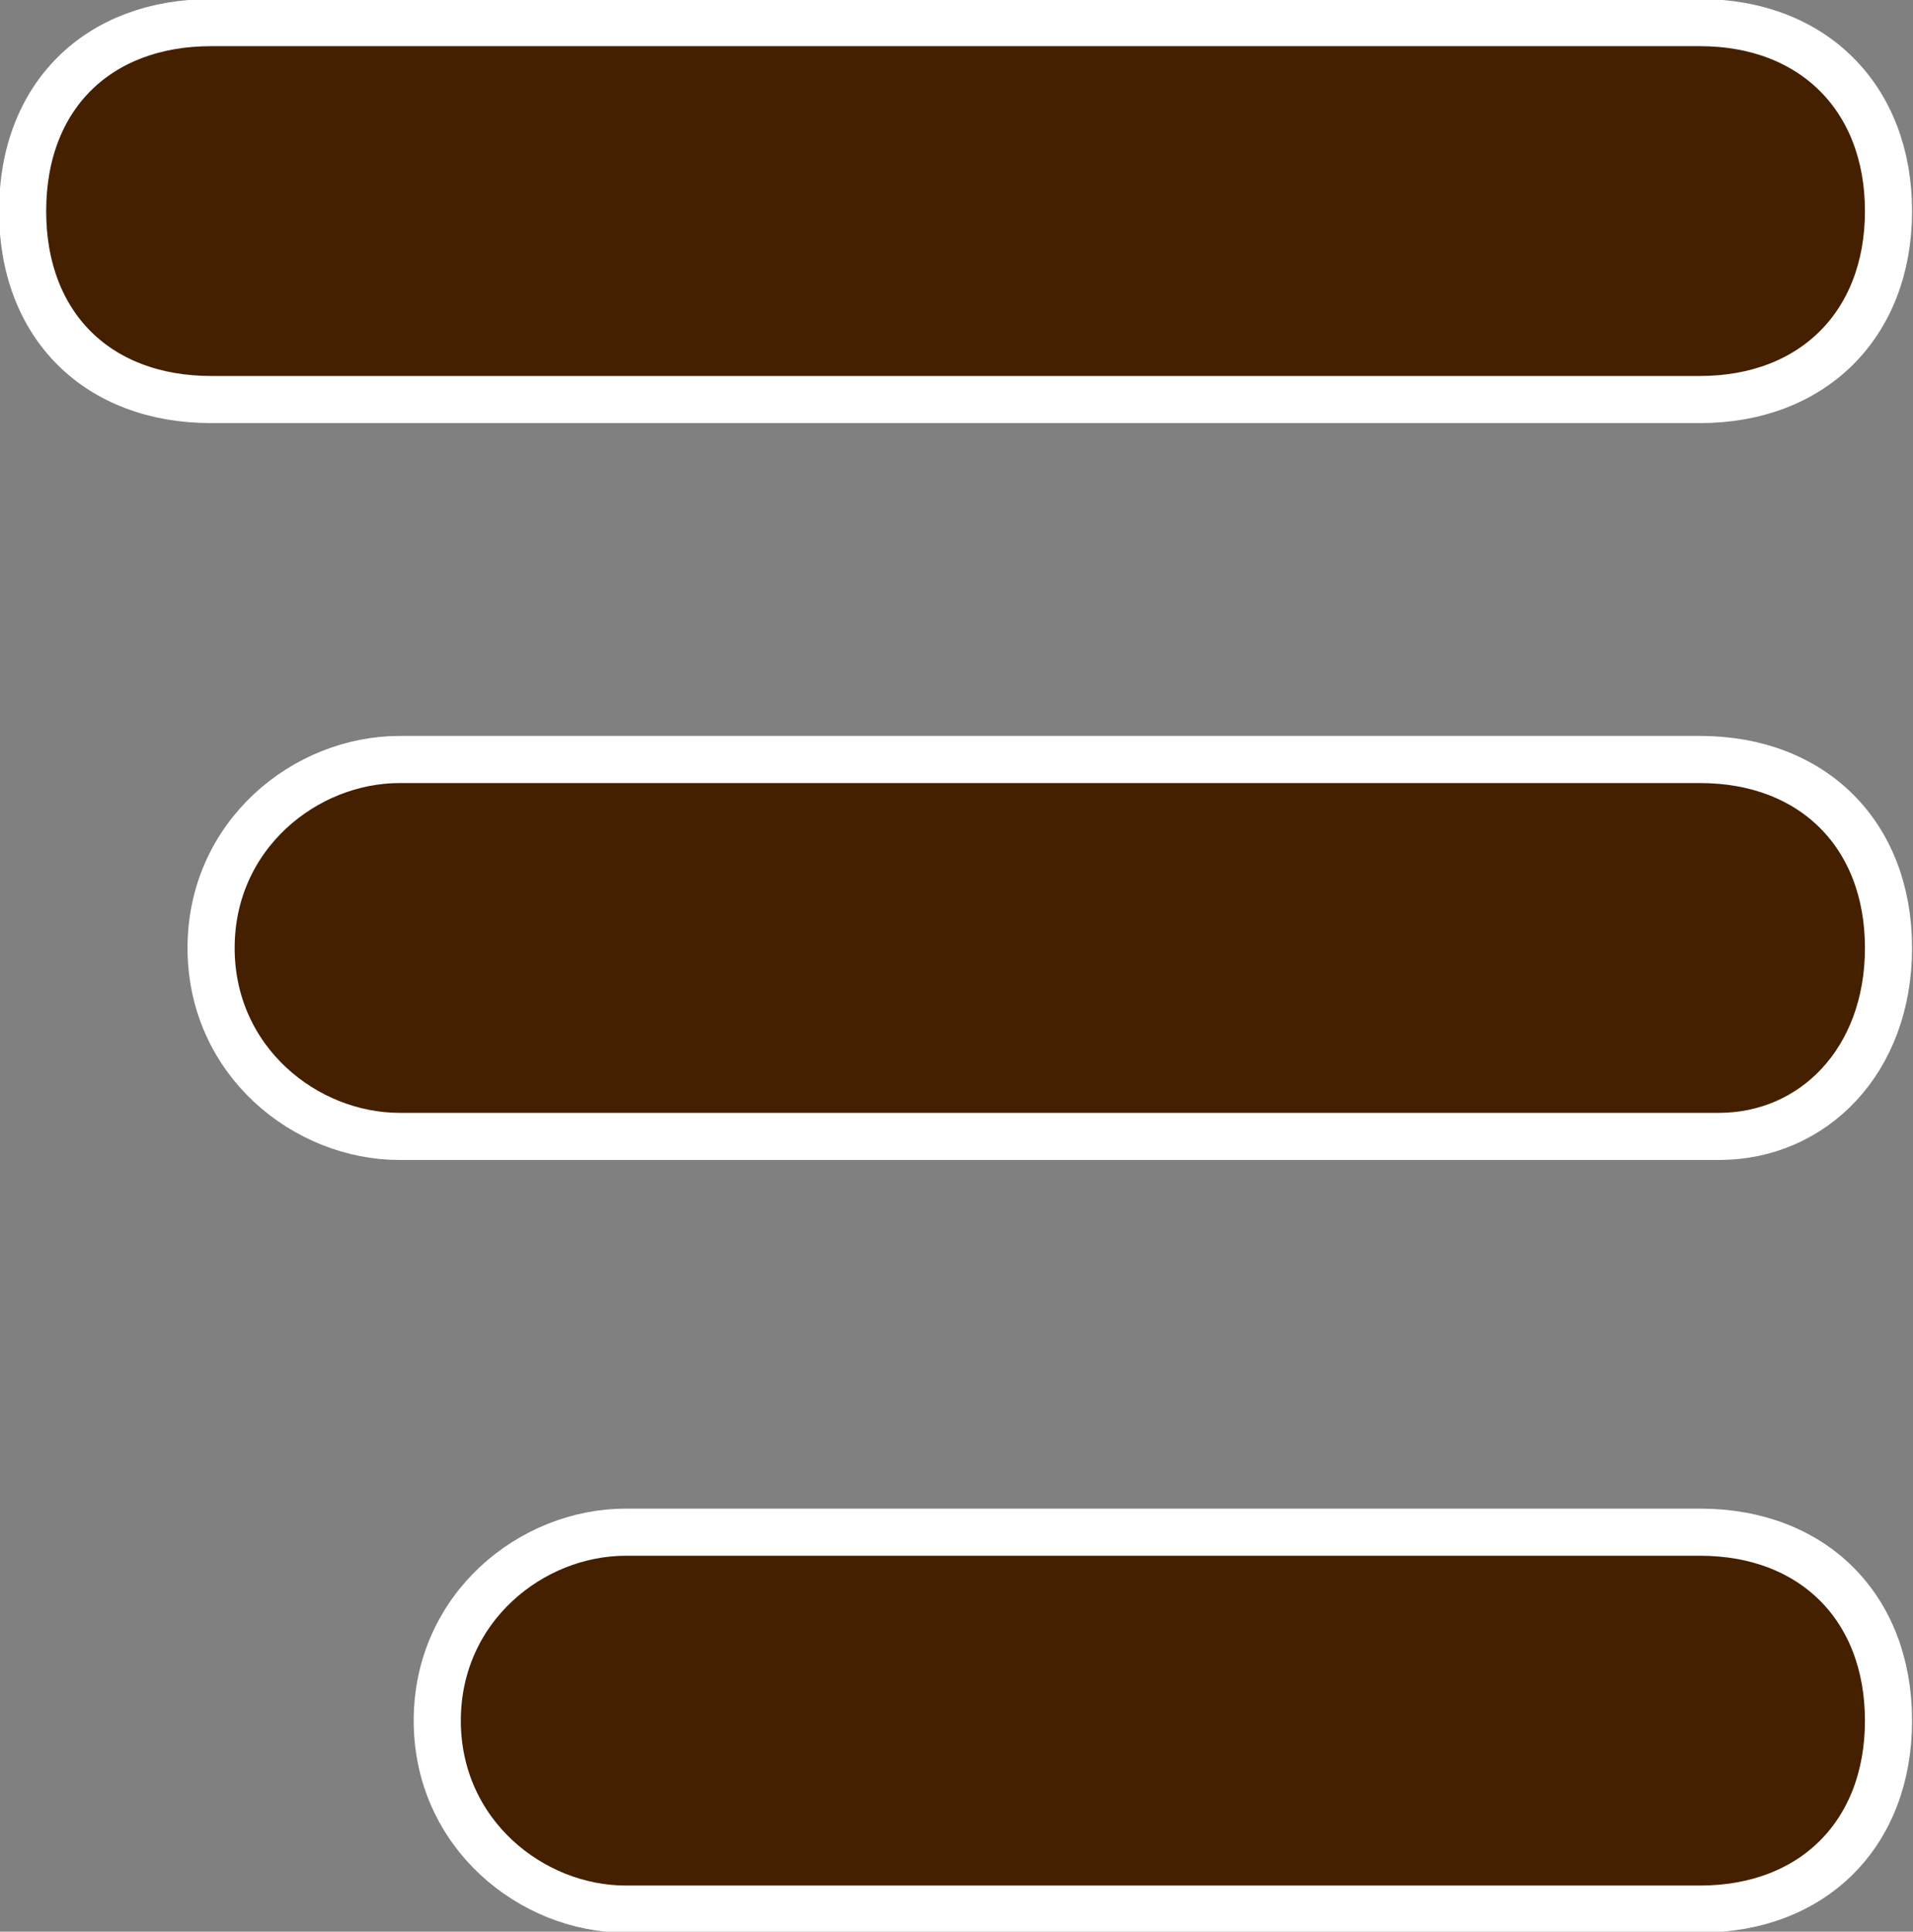 <?xml version="1.0" encoding="UTF-8"?>
<svg id="Capa_1" data-name="Capa 1" xmlns="http://www.w3.org/2000/svg" viewBox="0 0 10.15 10.25">
  <rect x="0" y="0" width="10.15" height="10.25" fill="#808080" stroke="none"/>
  <defs>
    <style>
      .cls-1 {
        fill: #442000;
        stroke: #fff;
        stroke-miterlimit: 10;
        stroke-width: .25px;
      }
    </style>
  </defs>
  <path class="cls-1" d="M9.02,2.12H1.12C.52,2.12,.12,1.73,.12,1.12S.52,.12,1.12,.12h7.9c.6,0,1,.4,1,1s-.4,1-1,1h0Z"/>
  <path class="cls-1" d="M9.13,6.03H2.12c-.5,0-1-.4-1-1s.5-1,1-1h6.9c.6,0,1,.4,1,1s-.4,1-.9,1Z"/>
  <path class="cls-1" d="M9.02,10.13H3.32c-.5,0-1-.4-1-1s.5-1,1-1h5.7c.6,0,1,.4,1,1s-.4,1-1,1Z"/>
</svg>